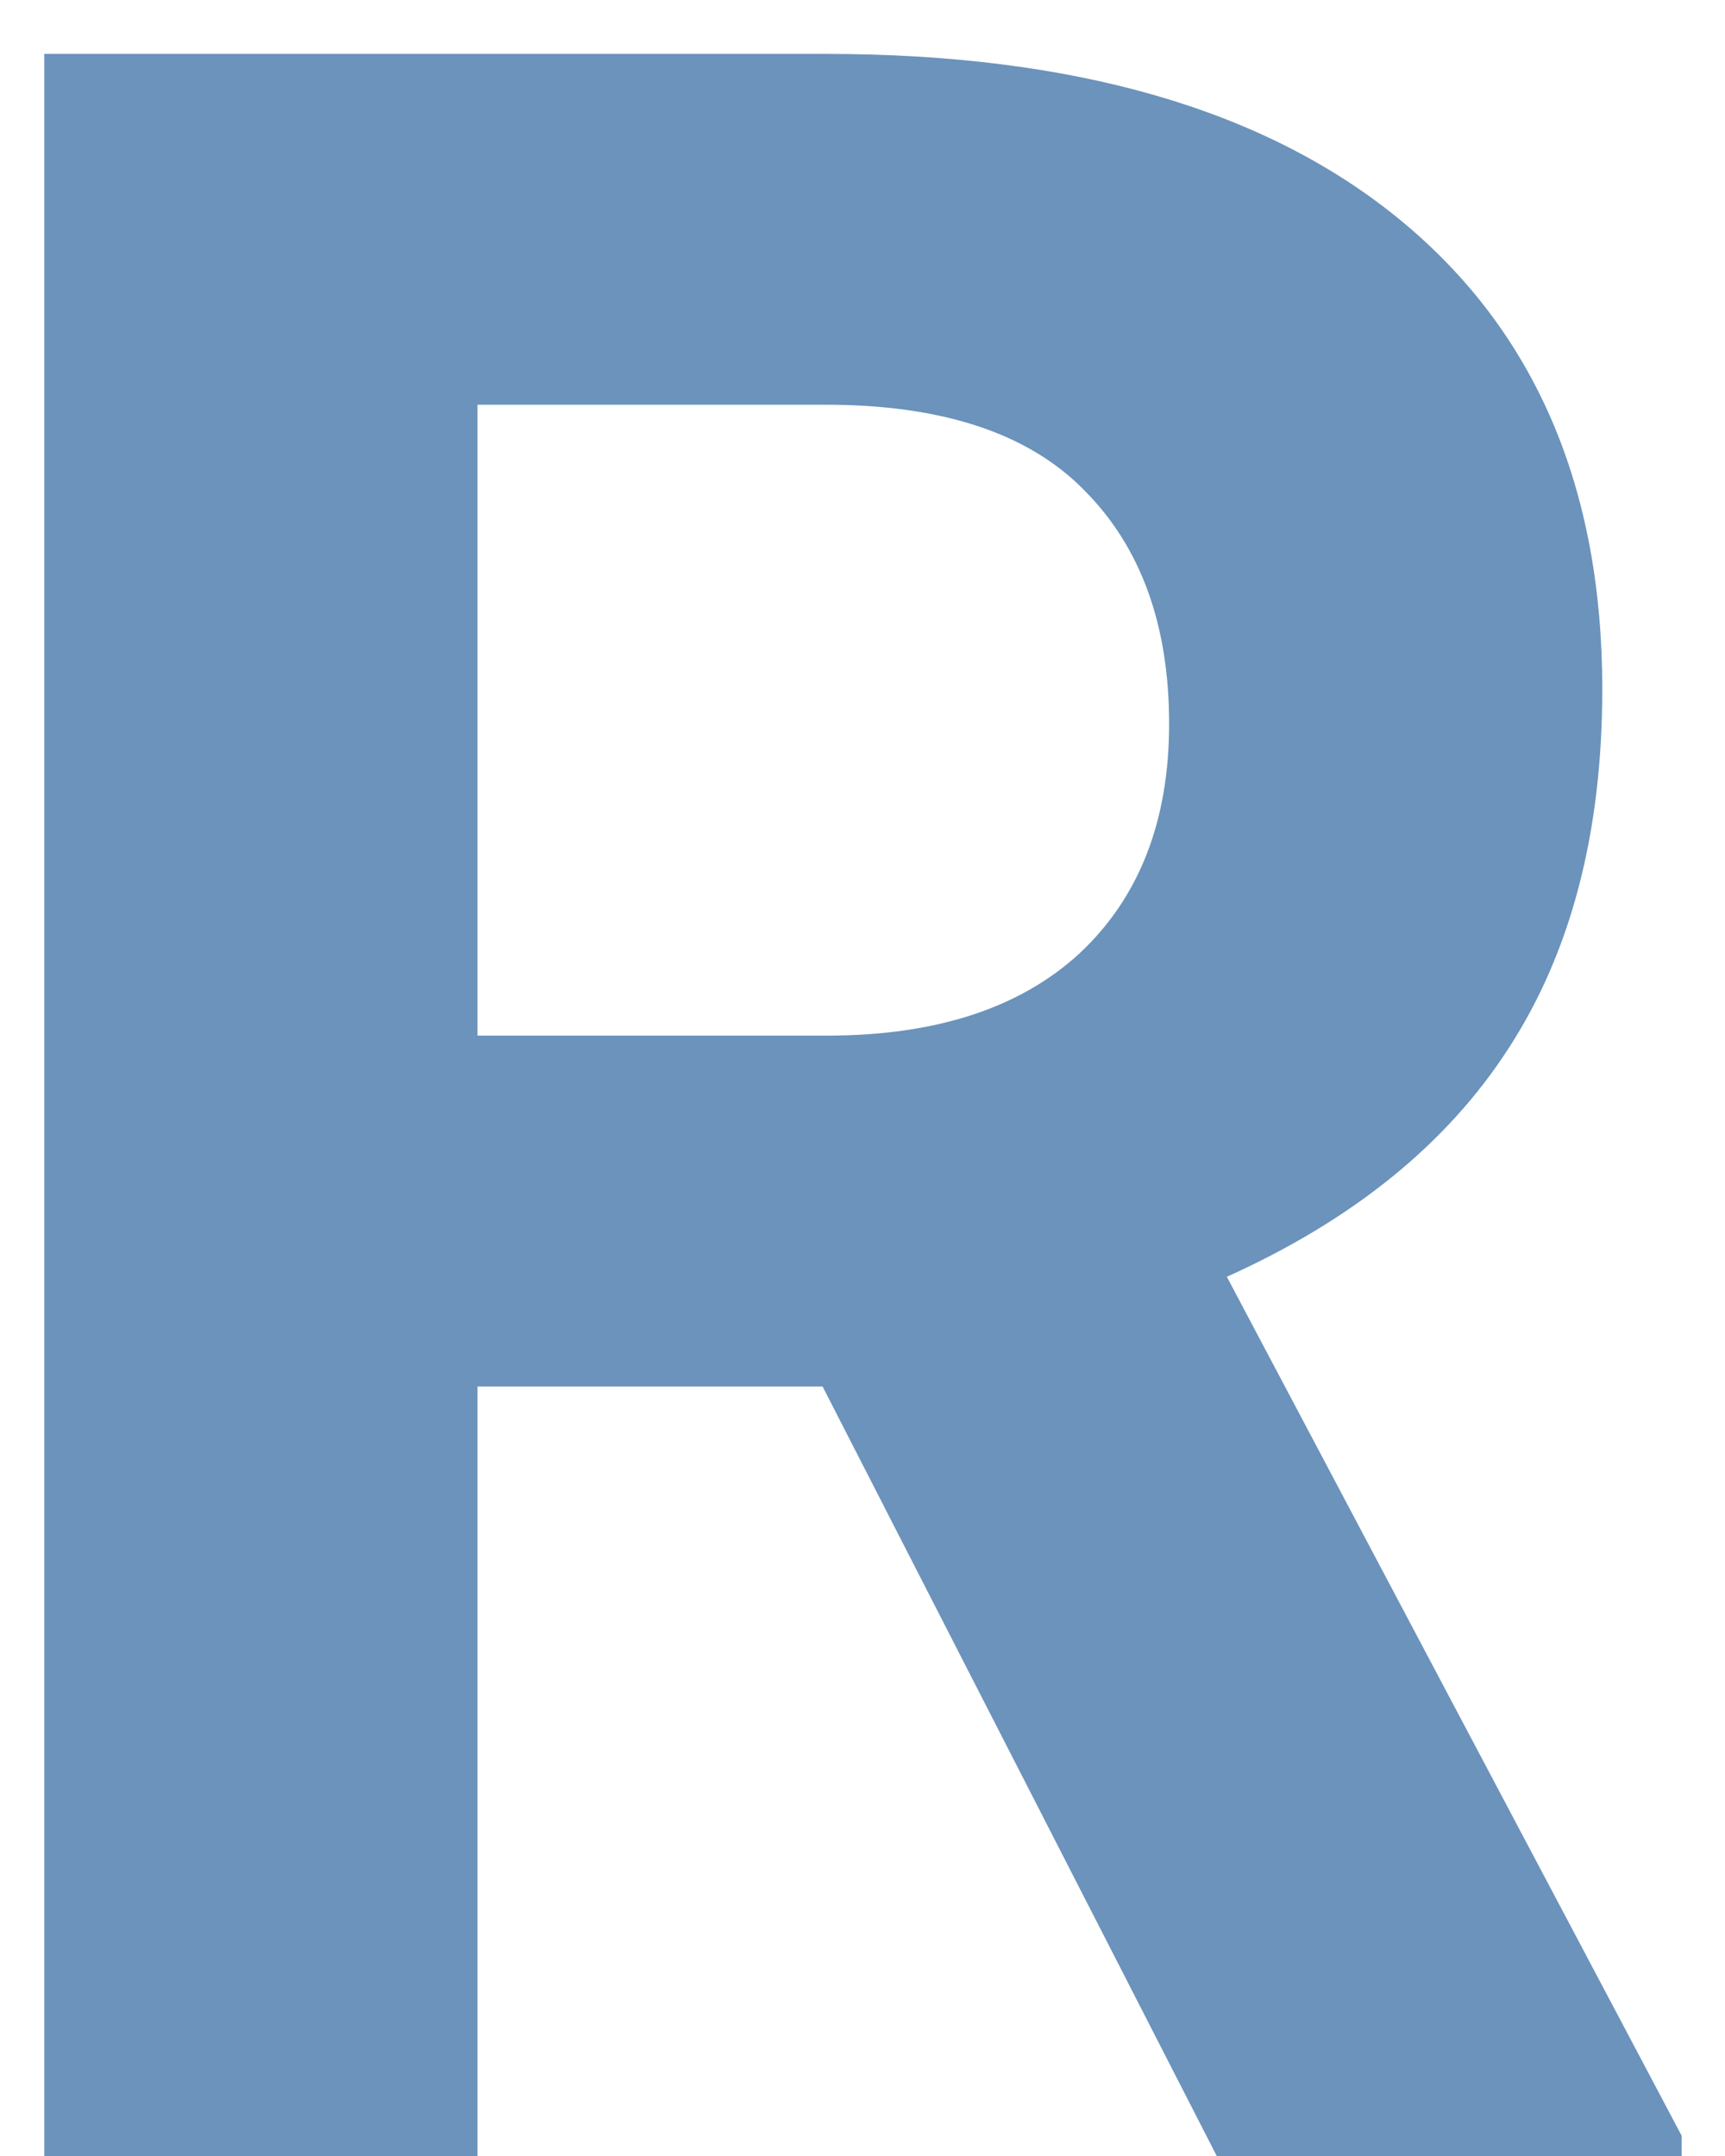 <svg width="28" height="35" viewBox="0 0 28 35" fill="none" xmlns="http://www.w3.org/2000/svg">
<path d="M13.352 22.508H7.75V35H0.719V0.875H13.398C17.43 0.875 20.539 1.773 22.727 3.57C24.914 5.367 26.008 7.906 26.008 11.188C26.008 13.516 25.5 15.461 24.484 17.023C23.484 18.57 21.961 19.805 19.914 20.727L27.297 34.672V35H19.75L13.352 22.508ZM7.75 16.812H13.422C15.188 16.812 16.555 16.367 17.523 15.477C18.492 14.57 18.977 13.328 18.977 11.75C18.977 10.141 18.516 8.875 17.594 7.953C16.688 7.031 15.289 6.57 13.398 6.57H7.75V16.812Z" fill="url(#paint0_diamond)"/>
<defs>
<radialGradient id="paint0_diamond" cx="0" cy="0" r="1" gradientUnits="userSpaceOnUse" gradientTransform="translate(12.242 16.893) rotate(88.075) scale(45.115 45.081)">
    <stop stop-color="#6b93bb" stop-opacity="1"/>
    <stop offset="1" stop-color="#6b93bb"/>
</radialGradient>
</defs>
</svg>
